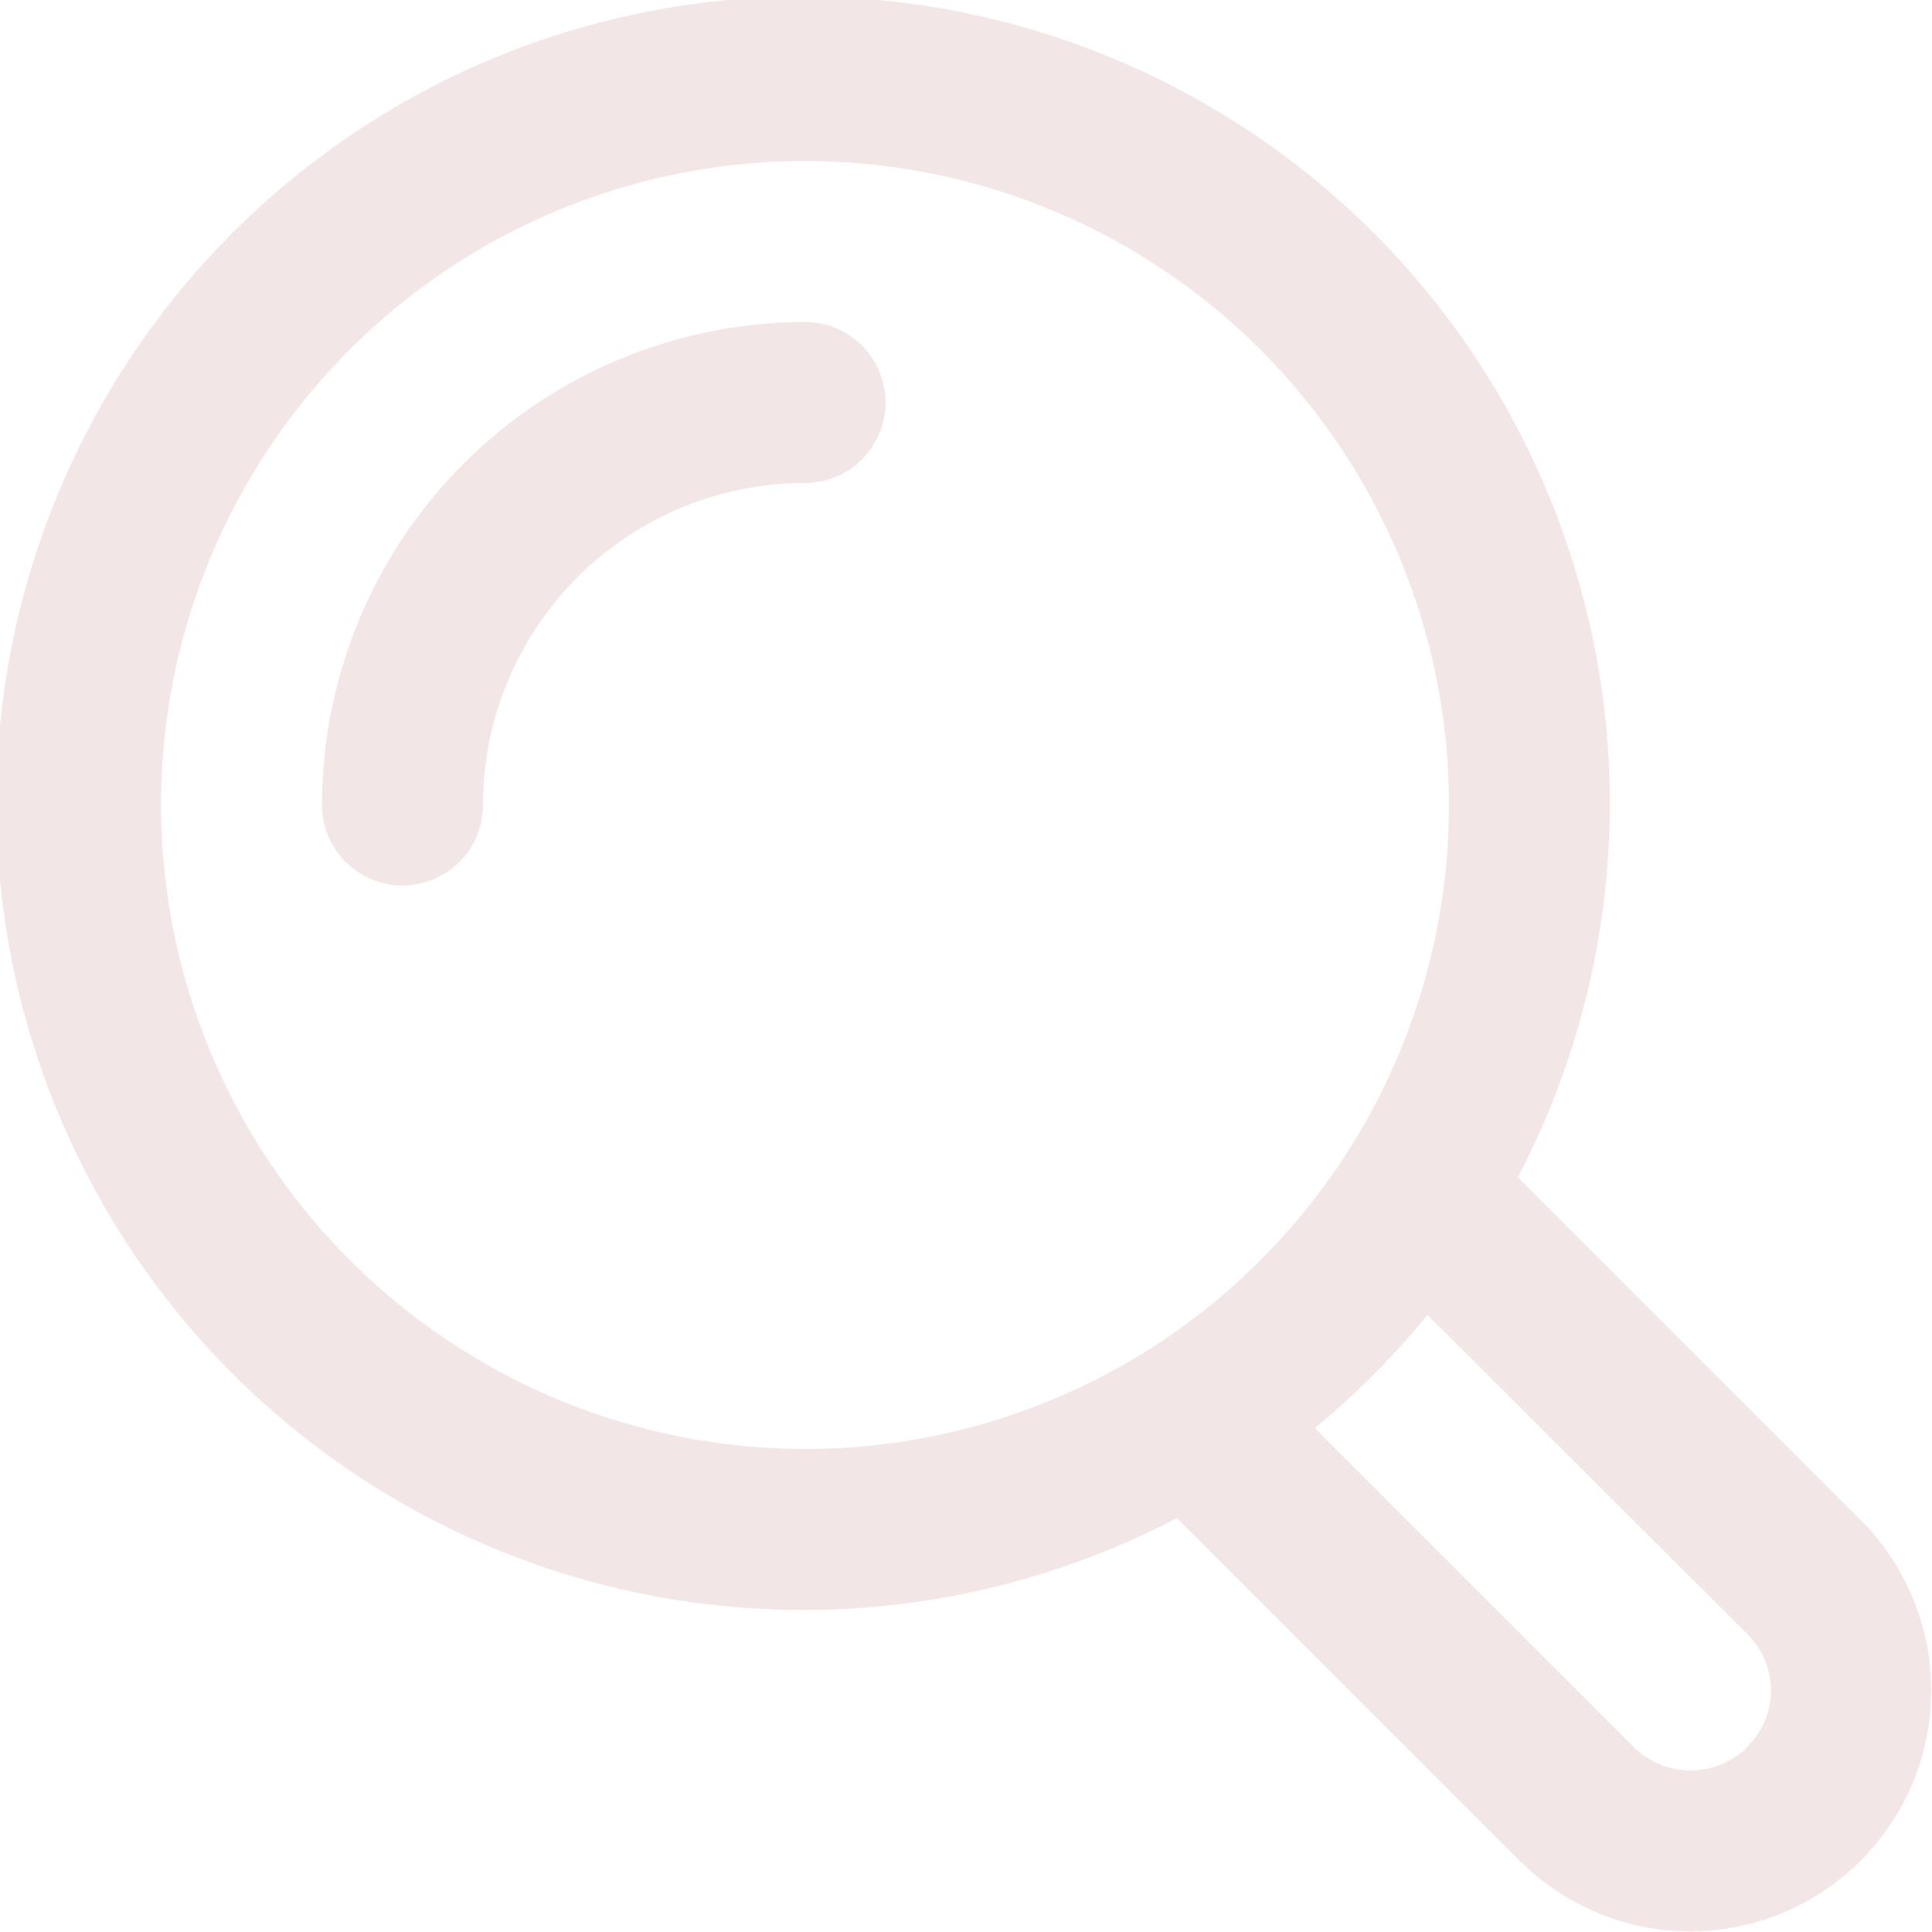 <svg width="35" height="35" viewBox="0 0 35 35" fill="none" xmlns="http://www.w3.org/2000/svg">
<g clip-path="url(#clip0_50_25)">
<path d="M27.498 21.327C29.118 18.231 29.575 14.658 28.787 11.255C27.999 7.851 26.018 4.842 23.203 2.774C20.387 0.705 16.924 -0.287 13.441 -0.022C9.957 0.242 6.684 1.746 4.213 4.217C1.743 6.687 0.239 9.96 -0.025 13.444C-0.29 16.927 0.702 20.39 2.77 23.206C4.839 26.021 7.848 28.002 11.251 28.79C14.655 29.578 18.228 29.121 21.323 27.501L27.527 33.706C28.345 34.526 29.456 34.987 30.614 34.989C31.772 34.99 32.883 34.531 33.703 33.713C34.522 32.895 34.984 31.785 34.985 30.627C34.986 29.469 34.527 28.358 33.709 27.538L27.498 21.327ZM2.916 14.583C2.916 12.276 3.601 10.02 4.883 8.102C6.165 6.183 7.987 4.688 10.118 3.805C12.25 2.922 14.596 2.691 16.859 3.141C19.122 3.591 21.201 4.702 22.833 6.334C24.464 7.965 25.575 10.044 26.026 12.307C26.476 14.57 26.245 16.916 25.362 19.048C24.479 21.18 22.983 23.002 21.065 24.284C19.146 25.566 16.89 26.25 14.583 26.25C11.49 26.247 8.525 25.016 6.337 22.829C4.15 20.642 2.92 17.676 2.916 14.583ZM31.646 31.657C31.373 31.925 31.006 32.074 30.625 32.074C30.243 32.074 29.877 31.925 29.604 31.657L23.819 25.871C24.565 25.256 25.249 24.569 25.86 23.82L31.653 29.604C31.79 29.738 31.899 29.898 31.973 30.075C32.047 30.251 32.084 30.441 32.083 30.633C32.082 30.825 32.042 31.014 31.966 31.19C31.89 31.366 31.779 31.524 31.64 31.656L31.646 31.657Z" fill="#F3E5E5" fill-opacity="0.95"/>
<path d="M14.584 5.833C12.264 5.836 10.039 6.758 8.399 8.399C6.758 10.039 5.836 12.263 5.833 14.583C5.833 14.97 5.987 15.341 6.261 15.614C6.534 15.888 6.905 16.042 7.292 16.042C7.679 16.042 8.05 15.888 8.323 15.614C8.597 15.341 8.75 14.97 8.75 14.583C8.75 13.036 9.365 11.553 10.459 10.459C11.553 9.365 13.036 8.75 14.584 8.75C14.97 8.75 15.341 8.596 15.615 8.323C15.888 8.049 16.042 7.678 16.042 7.292C16.042 6.905 15.888 6.534 15.615 6.26C15.341 5.987 14.97 5.833 14.584 5.833Z" fill="#F3E5E5" fill-opacity="0.95"/>
</g>
<defs>
<clipPath id="clip0_50_25">
<rect width="35" height="35" fill="white"/>
</clipPath>
</defs>
</svg>
